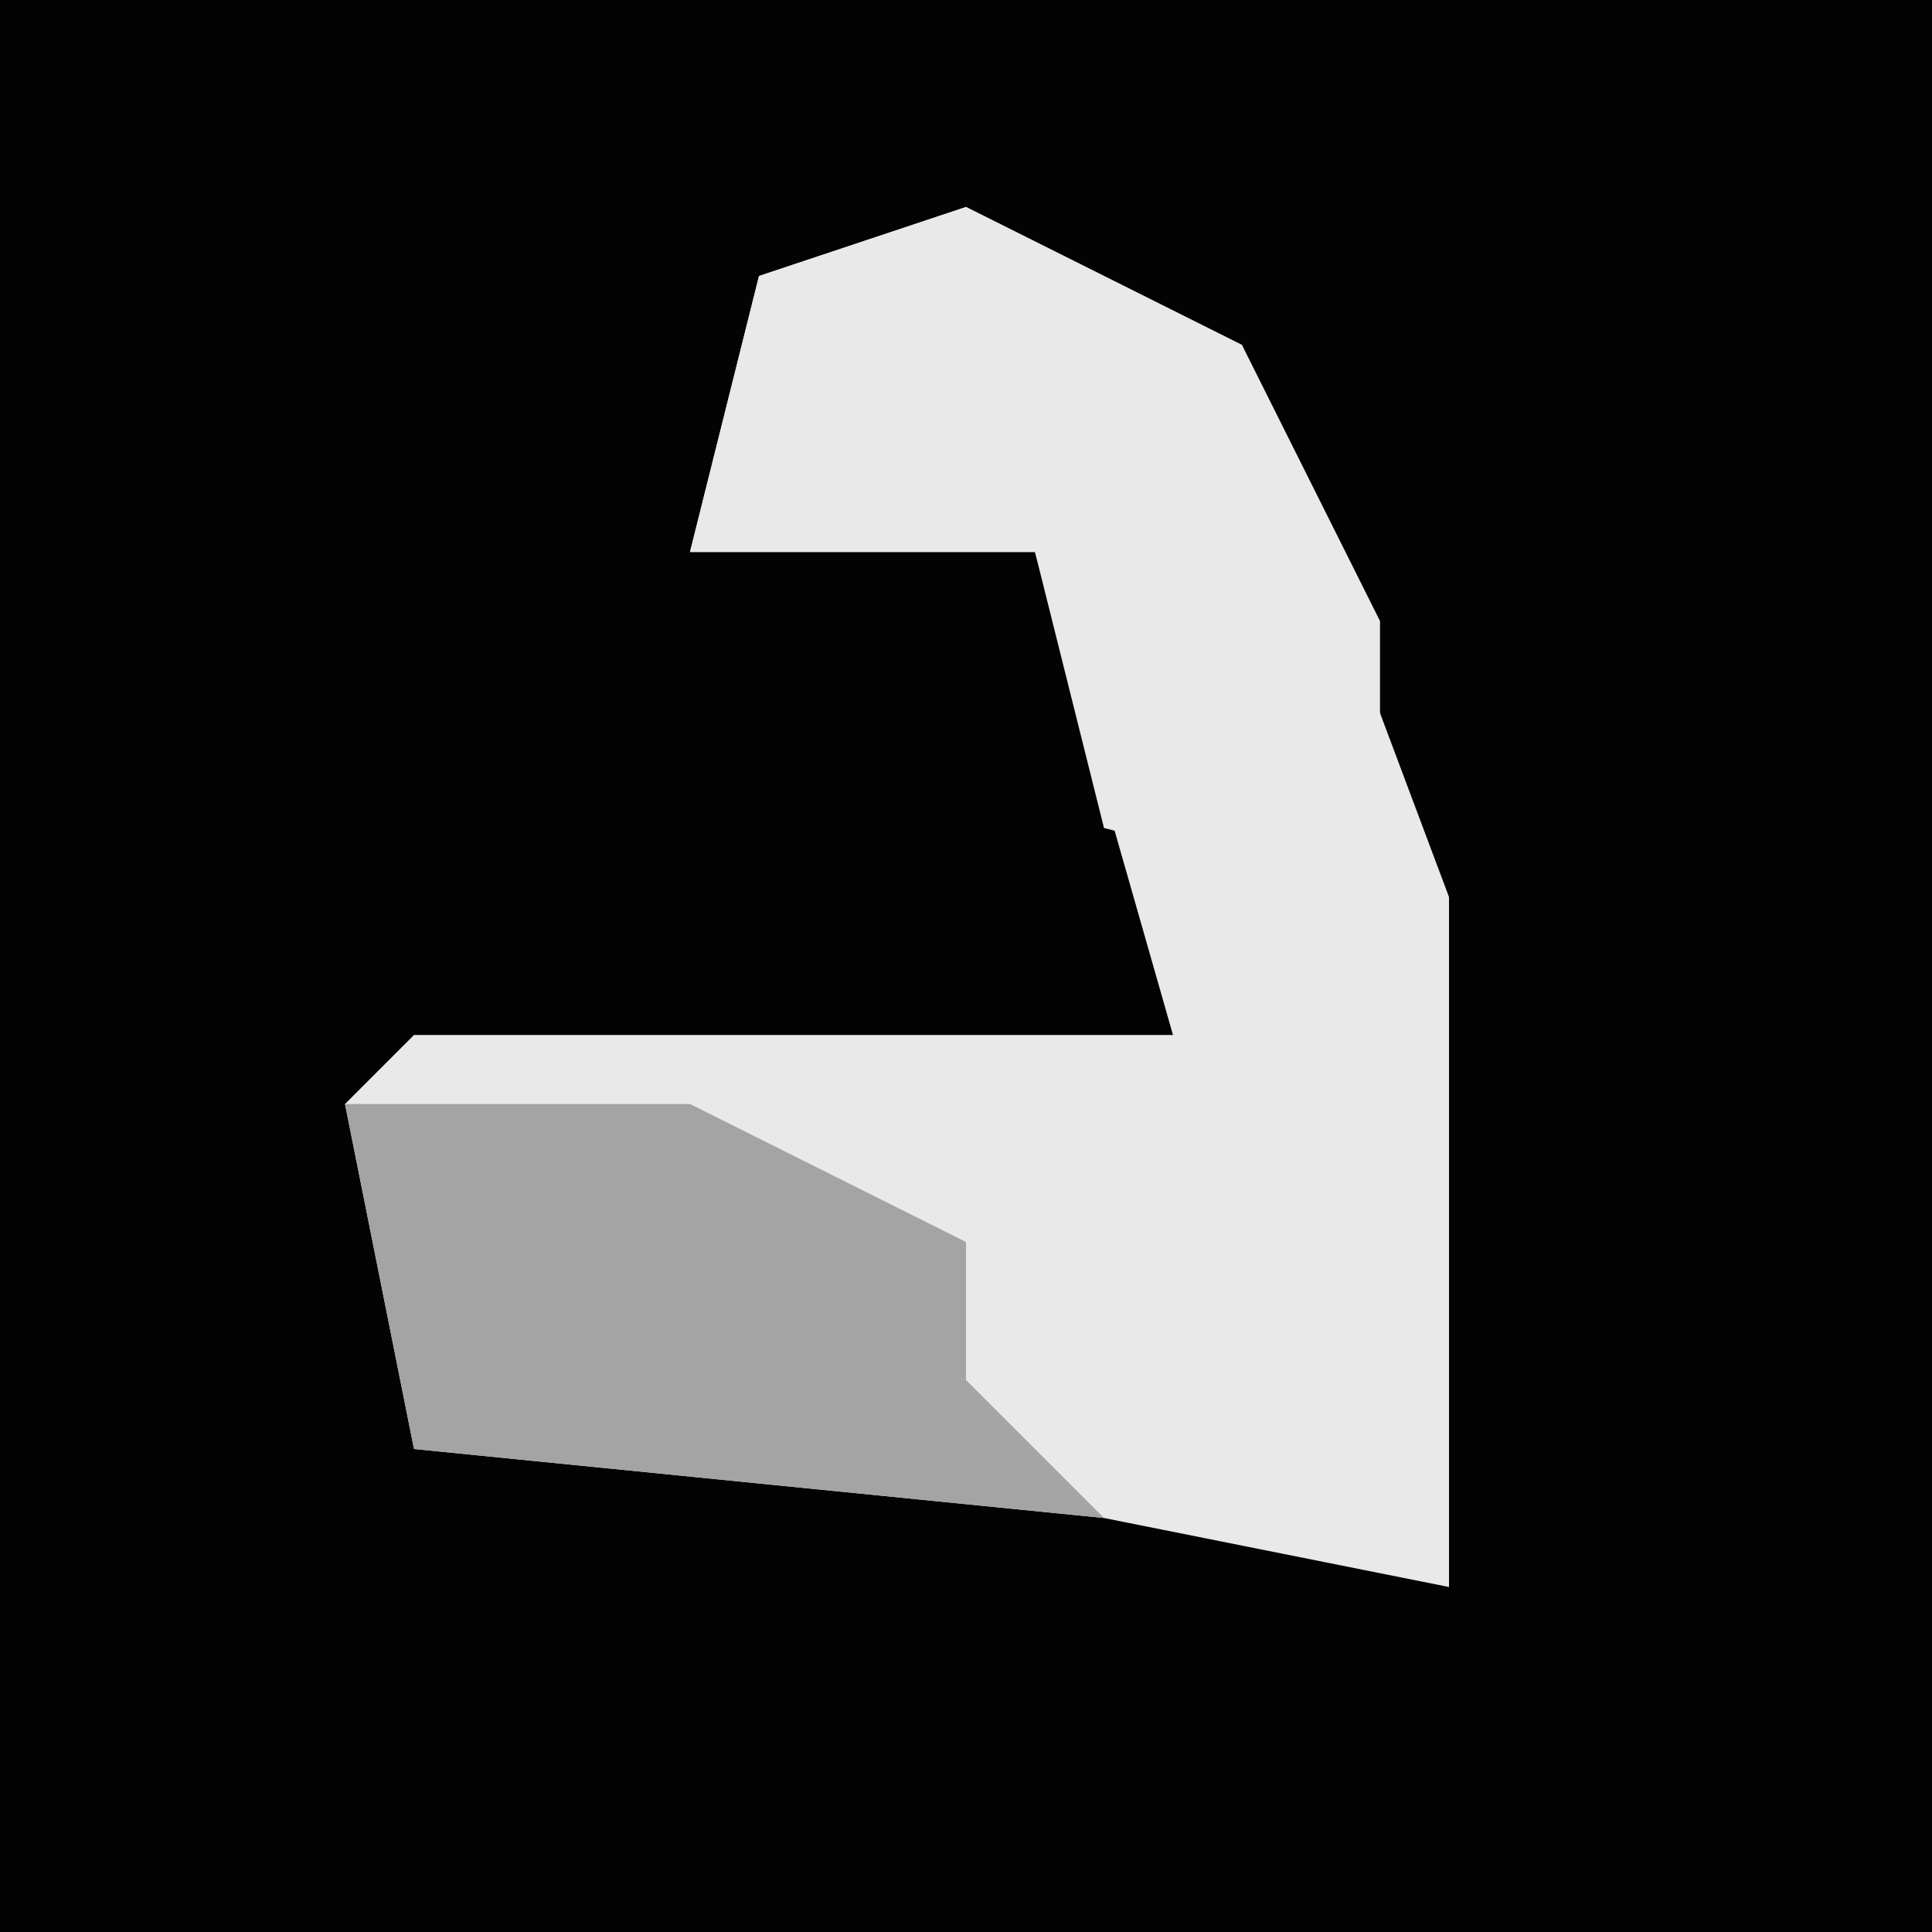 <?xml version="1.0" encoding="UTF-8"?>
<svg version="1.1" xmlns="http://www.w3.org/2000/svg" width="28" height="28">
<path d="M0,0 L28,0 L28,28 L0,28 Z " fill="#030303" transform="translate(0,0)"/>
<path d="M0,0 L4,2 L7,10 L7,20 L2,19 L-8,18 L-9,13 L-8,12 L3,12 L1,5 L-4,5 L-3,1 Z " fill="#E9E9E9" transform="translate(14,3)"/>
<path d="M0,0 L4,2 L6,6 L6,10 L2,9 L1,5 L-4,5 L-3,1 Z " fill="#E9E9E9" transform="translate(14,3)"/>
<path d="M0,0 L5,0 L9,2 L9,4 L11,6 L1,5 Z " fill="#A4A4A4" transform="translate(5,16)"/>
</svg>
